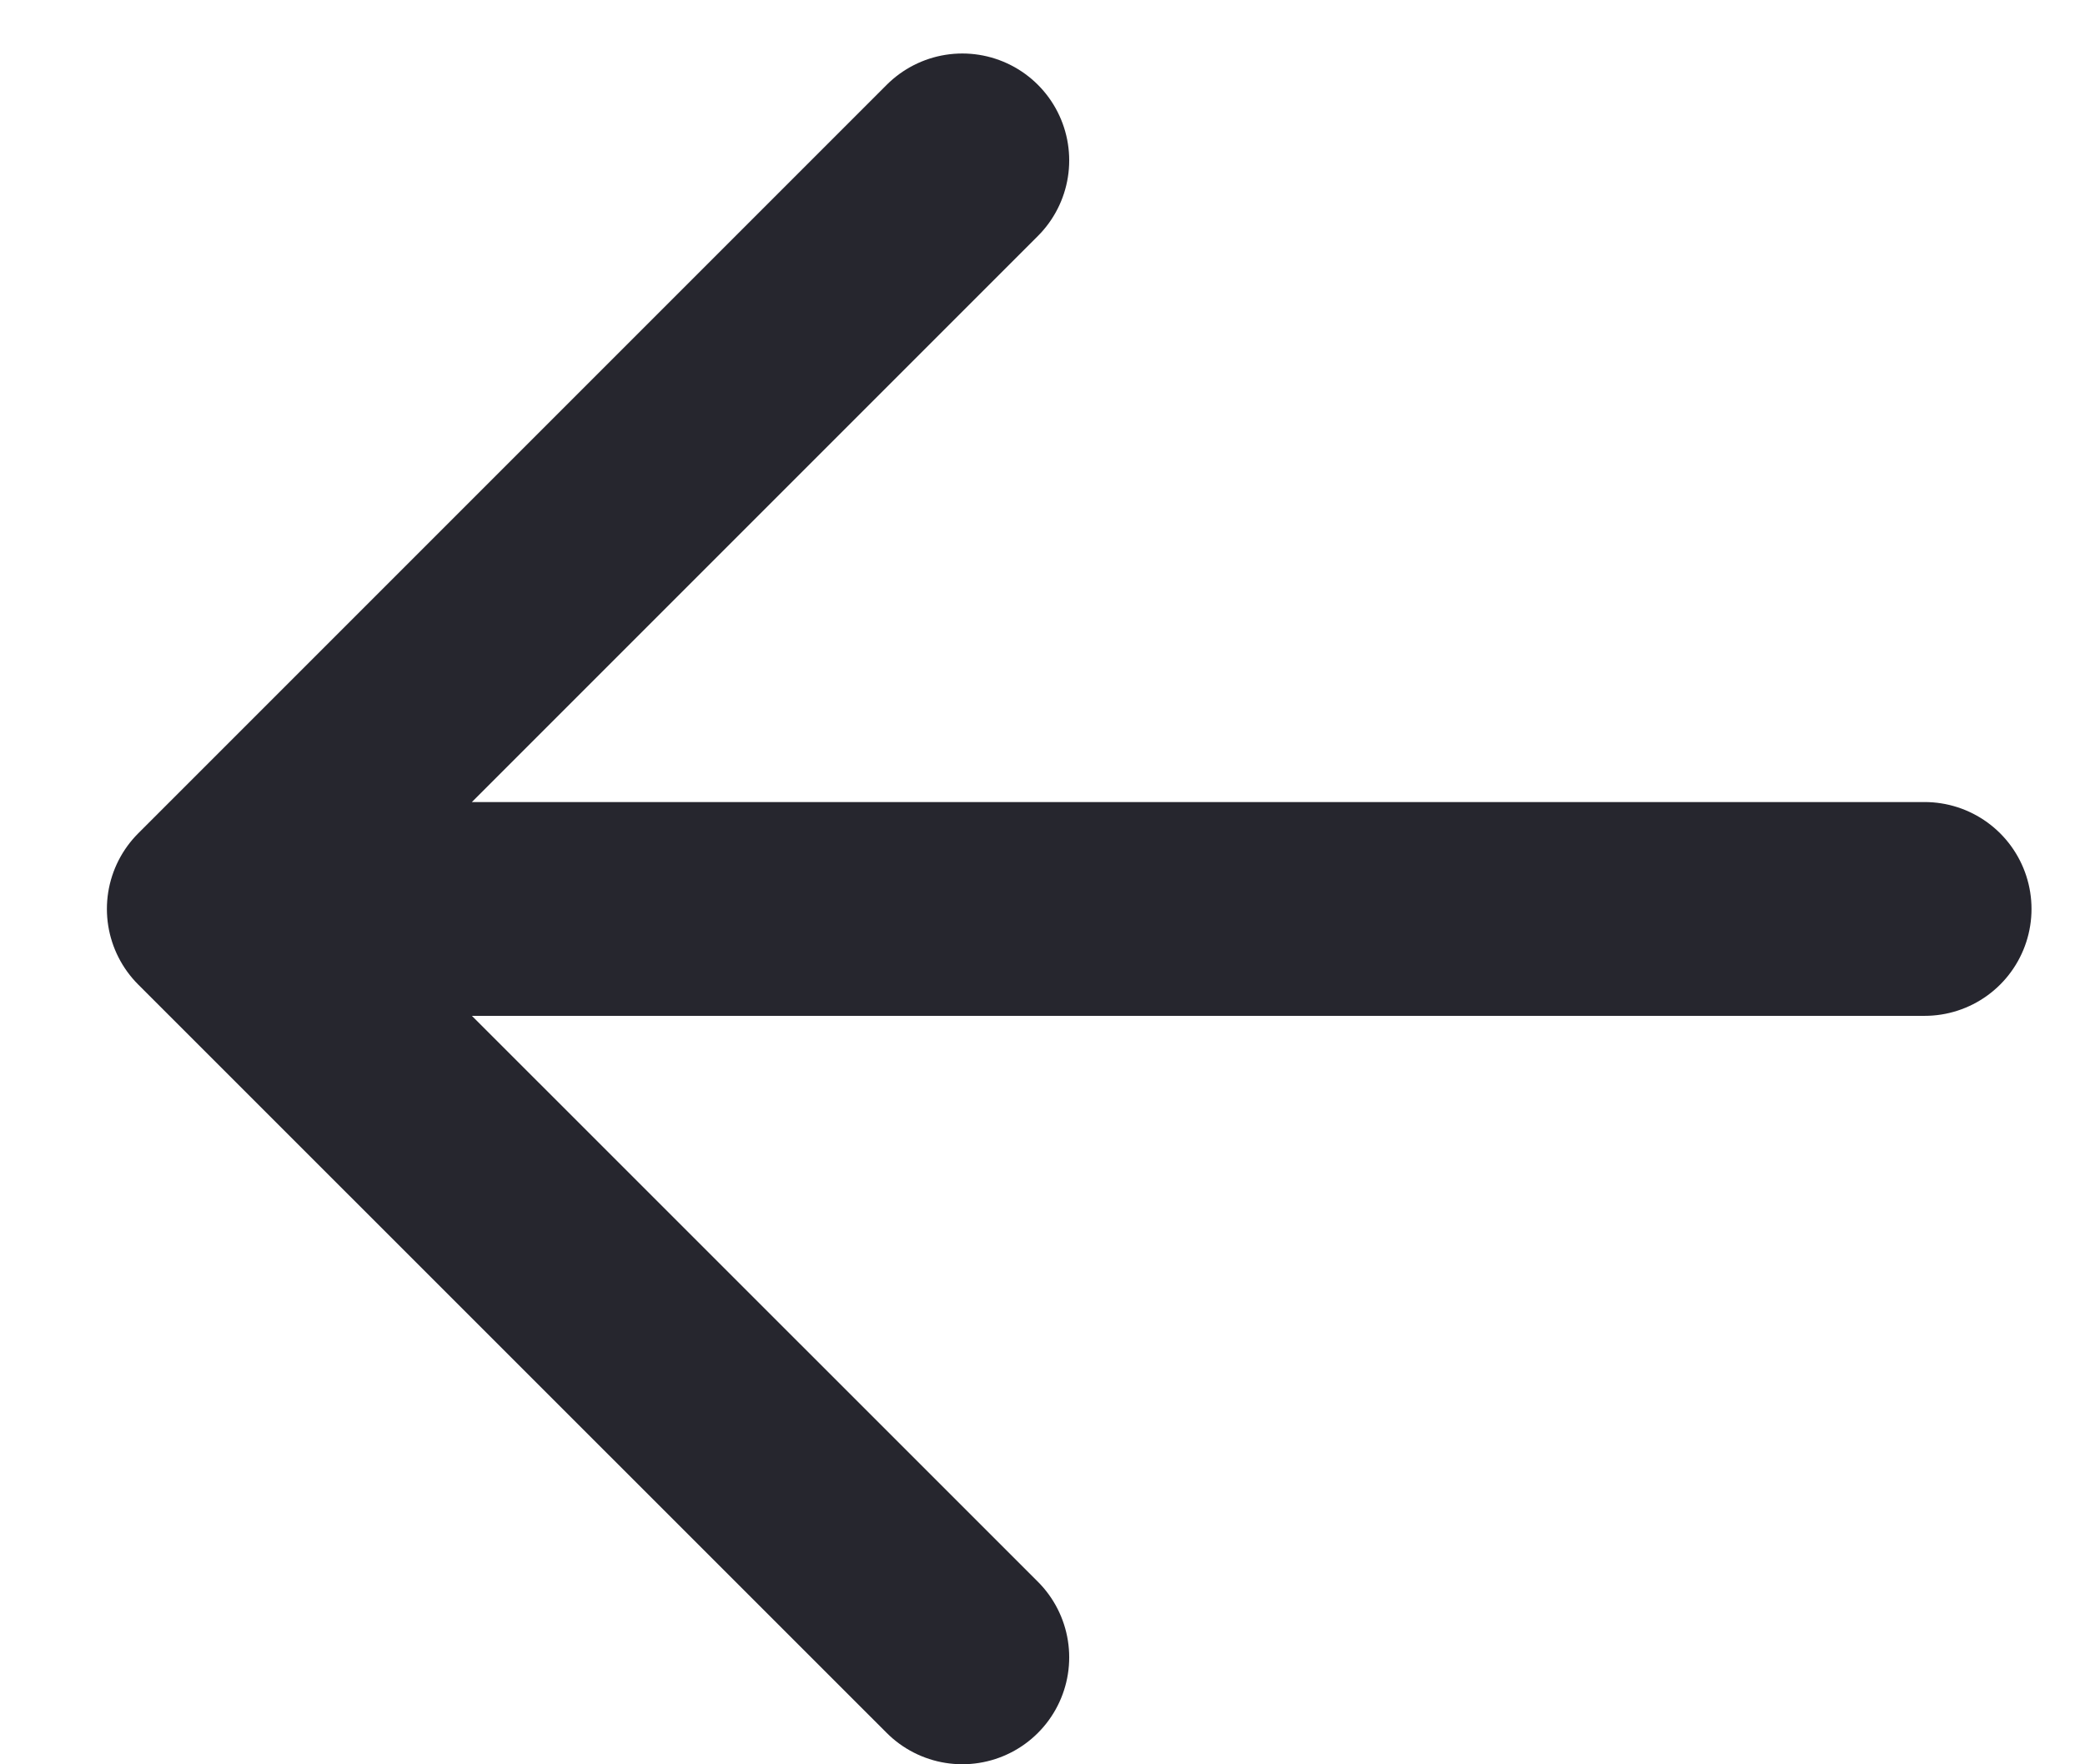 <svg width="13" height="11" viewBox="0 0 13 11" fill="none" xmlns="http://www.w3.org/2000/svg">
<path d="M1.333 5.667L12 5.667M6 1L1.333 5.667L6 10.333" stroke="#26262E" stroke-width="1.333" stroke-linecap="round" stroke-linejoin="round"/>
</svg>
